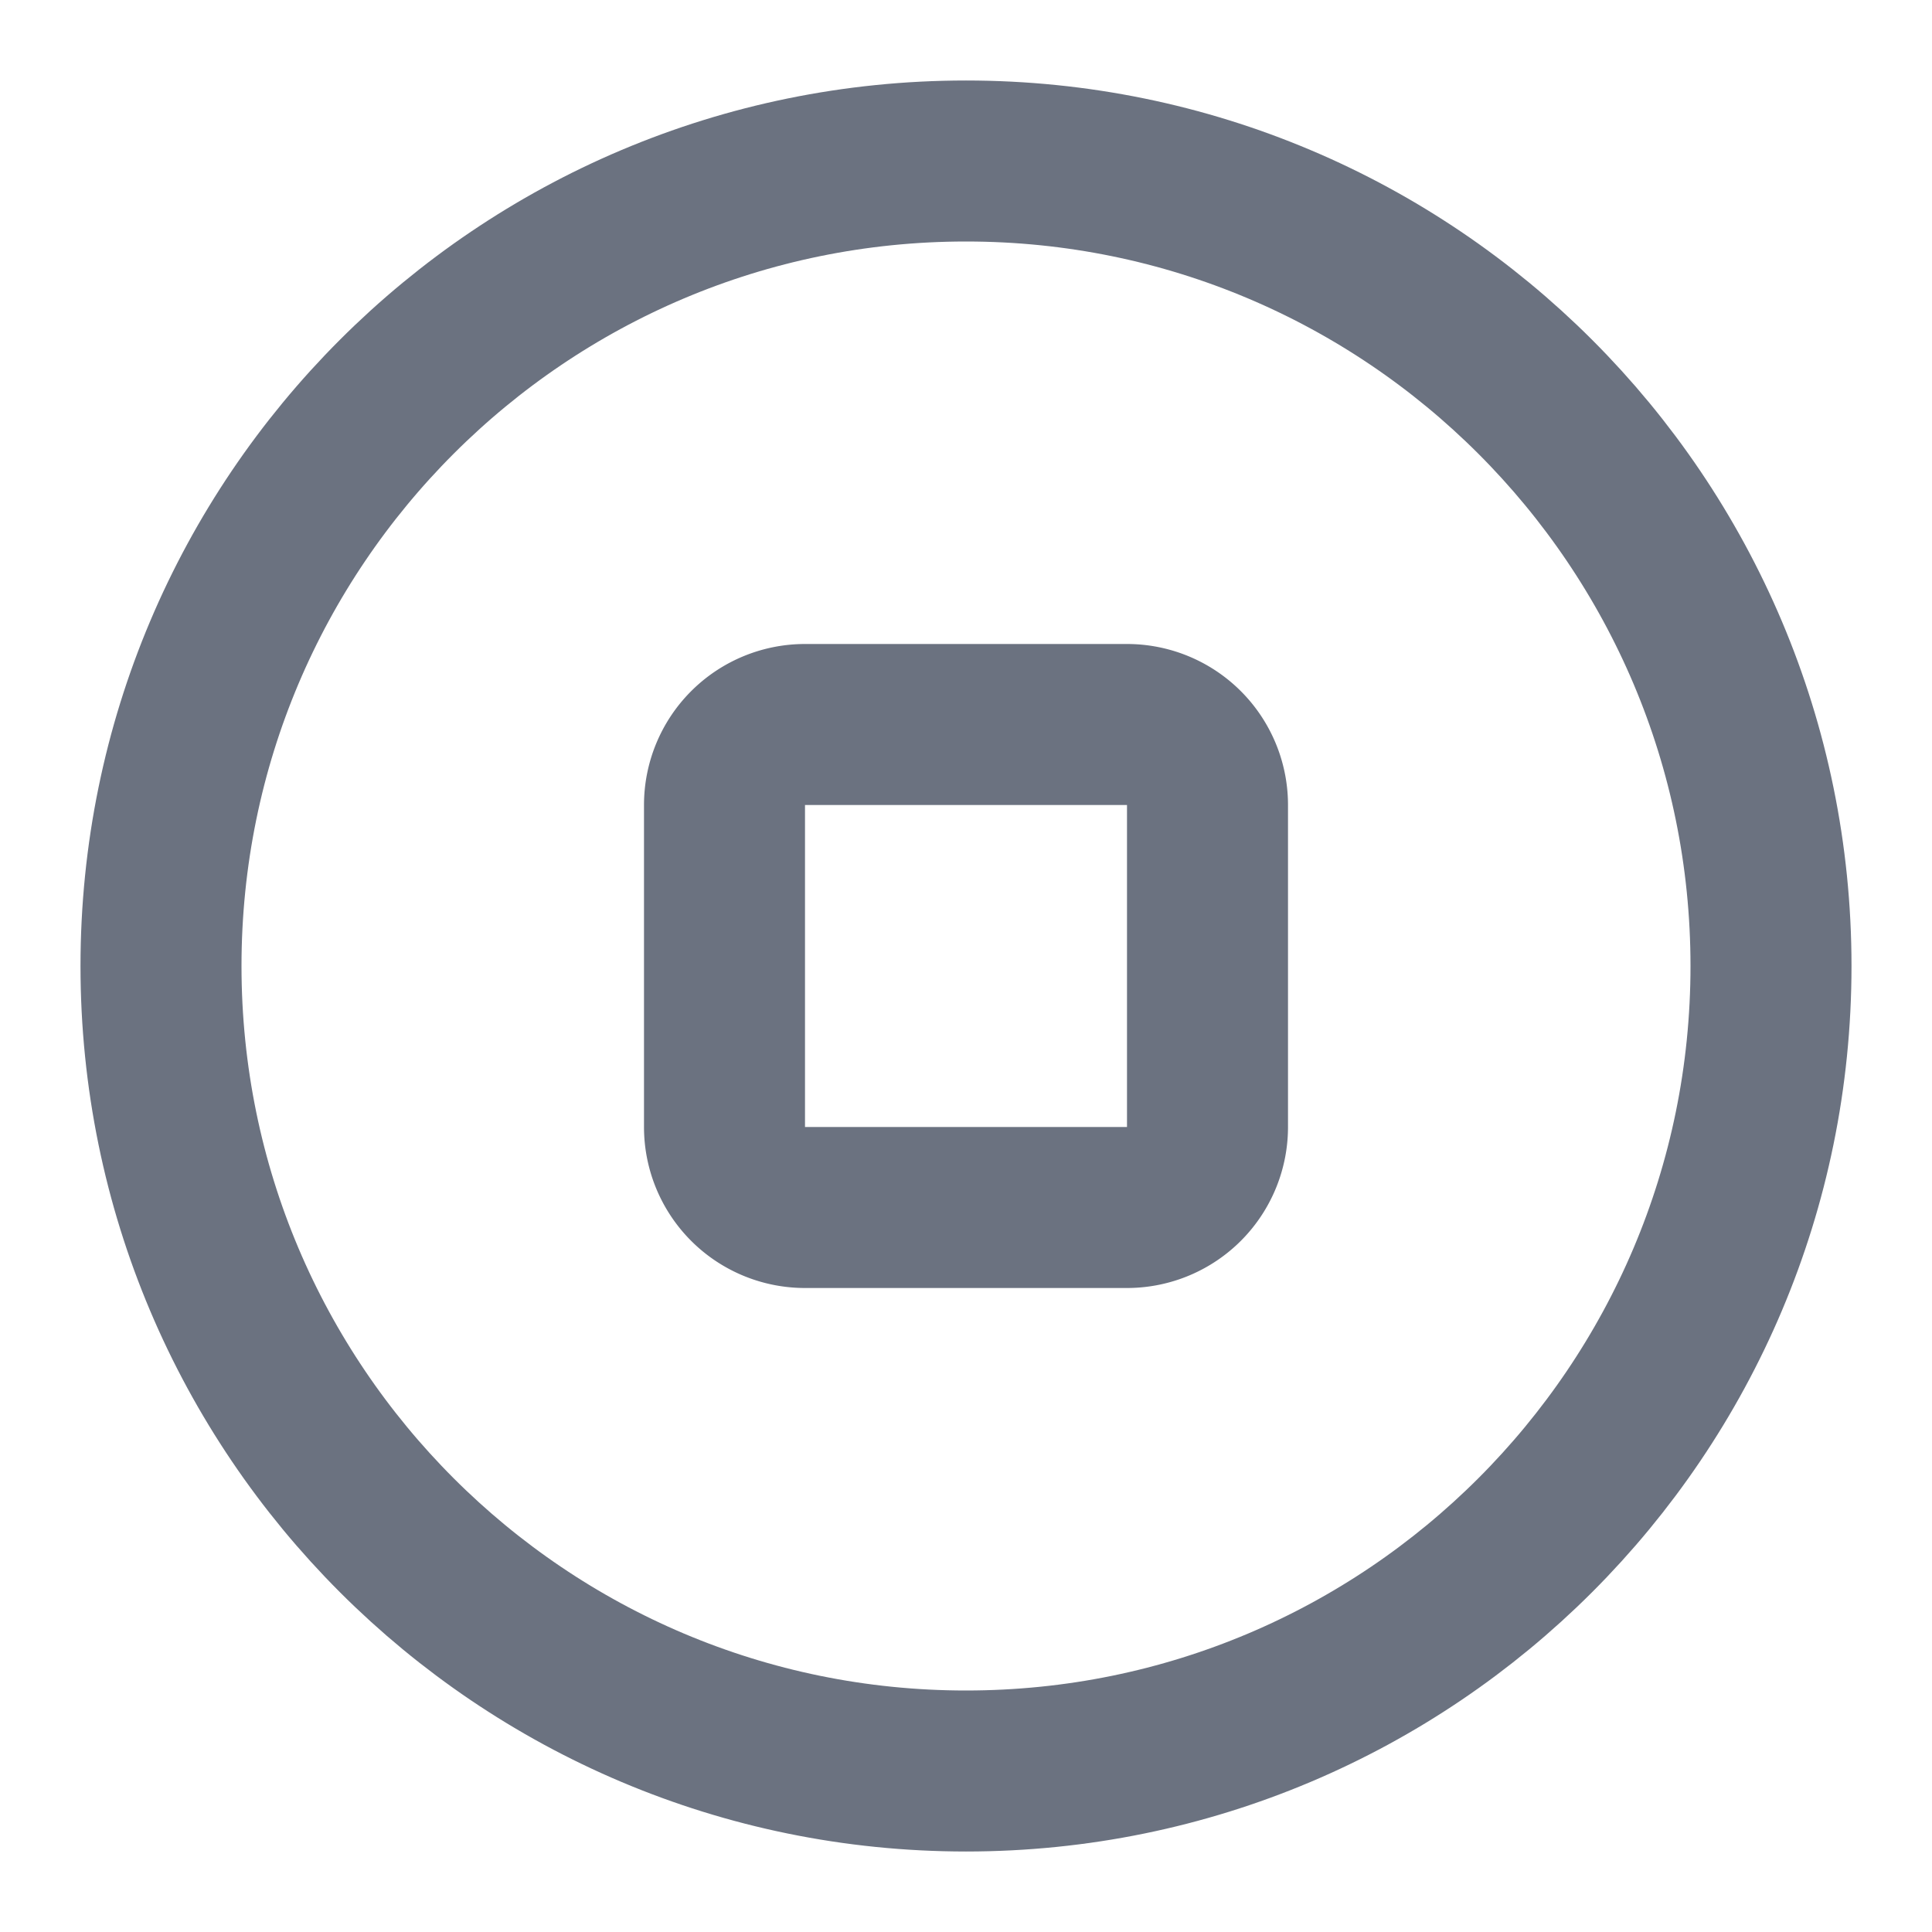 <svg xmlns="http://www.w3.org/2000/svg" width="24" height="24" fill="none" viewBox="0 0 24 24">
    <path stroke="#6b7280" stroke-linecap="round" stroke-linejoin="round" stroke-width="2" d="M12 22c5.523 0 10-4.477 10-10S17.523 2 12 2 2 6.477 2 12s4.477 10 10 10"/>
    <path stroke="#6b7280" stroke-linecap="round" stroke-linejoin="round" stroke-width="2" d="M14 9h-4a1 1 0 0 0-1 1v4a1 1 0 0 0 1 1h4a1 1 0 0 0 1-1v-4a1 1 0 0 0-1-1"/>
</svg>

